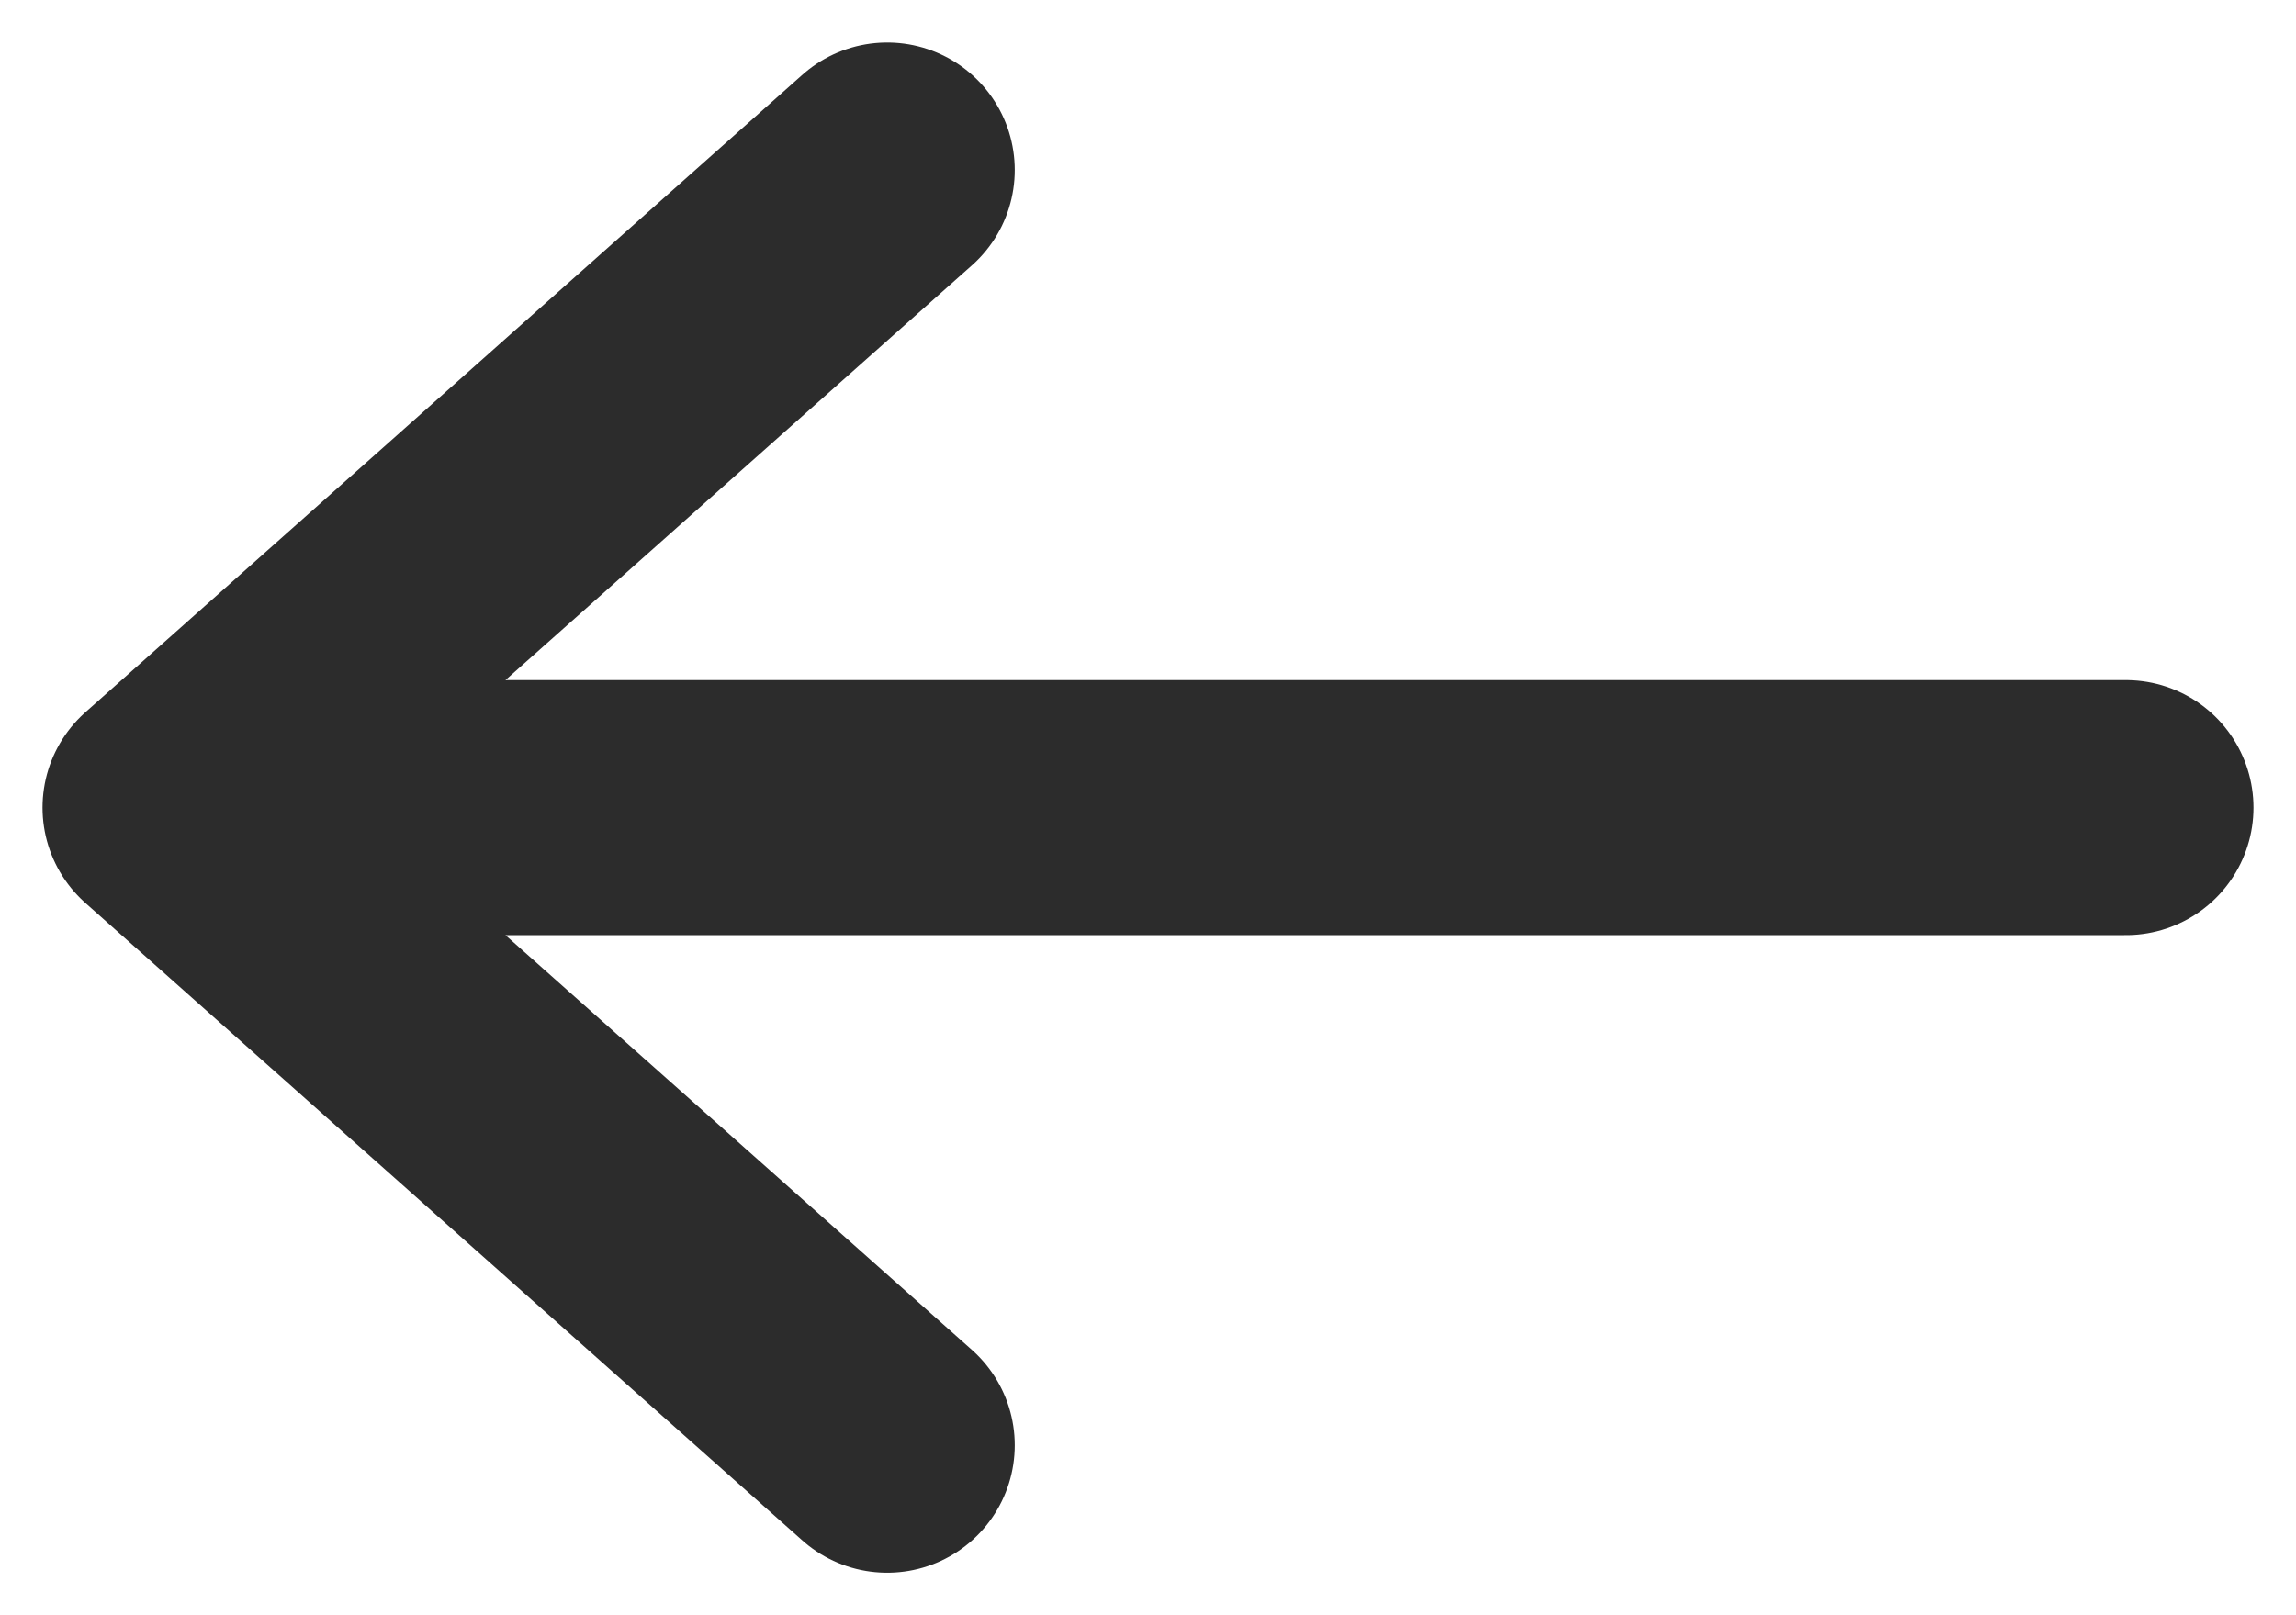 <svg width="27" height="19" viewBox="0 0 27 19" fill="none" xmlns="http://www.w3.org/2000/svg">
<path d="M25 9.5H2M2 9.5L10.433 2M2 9.5L10.433 17" stroke="#2C2C2C" stroke-width="3" stroke-linecap="round" stroke-linejoin="round"/>
</svg>
